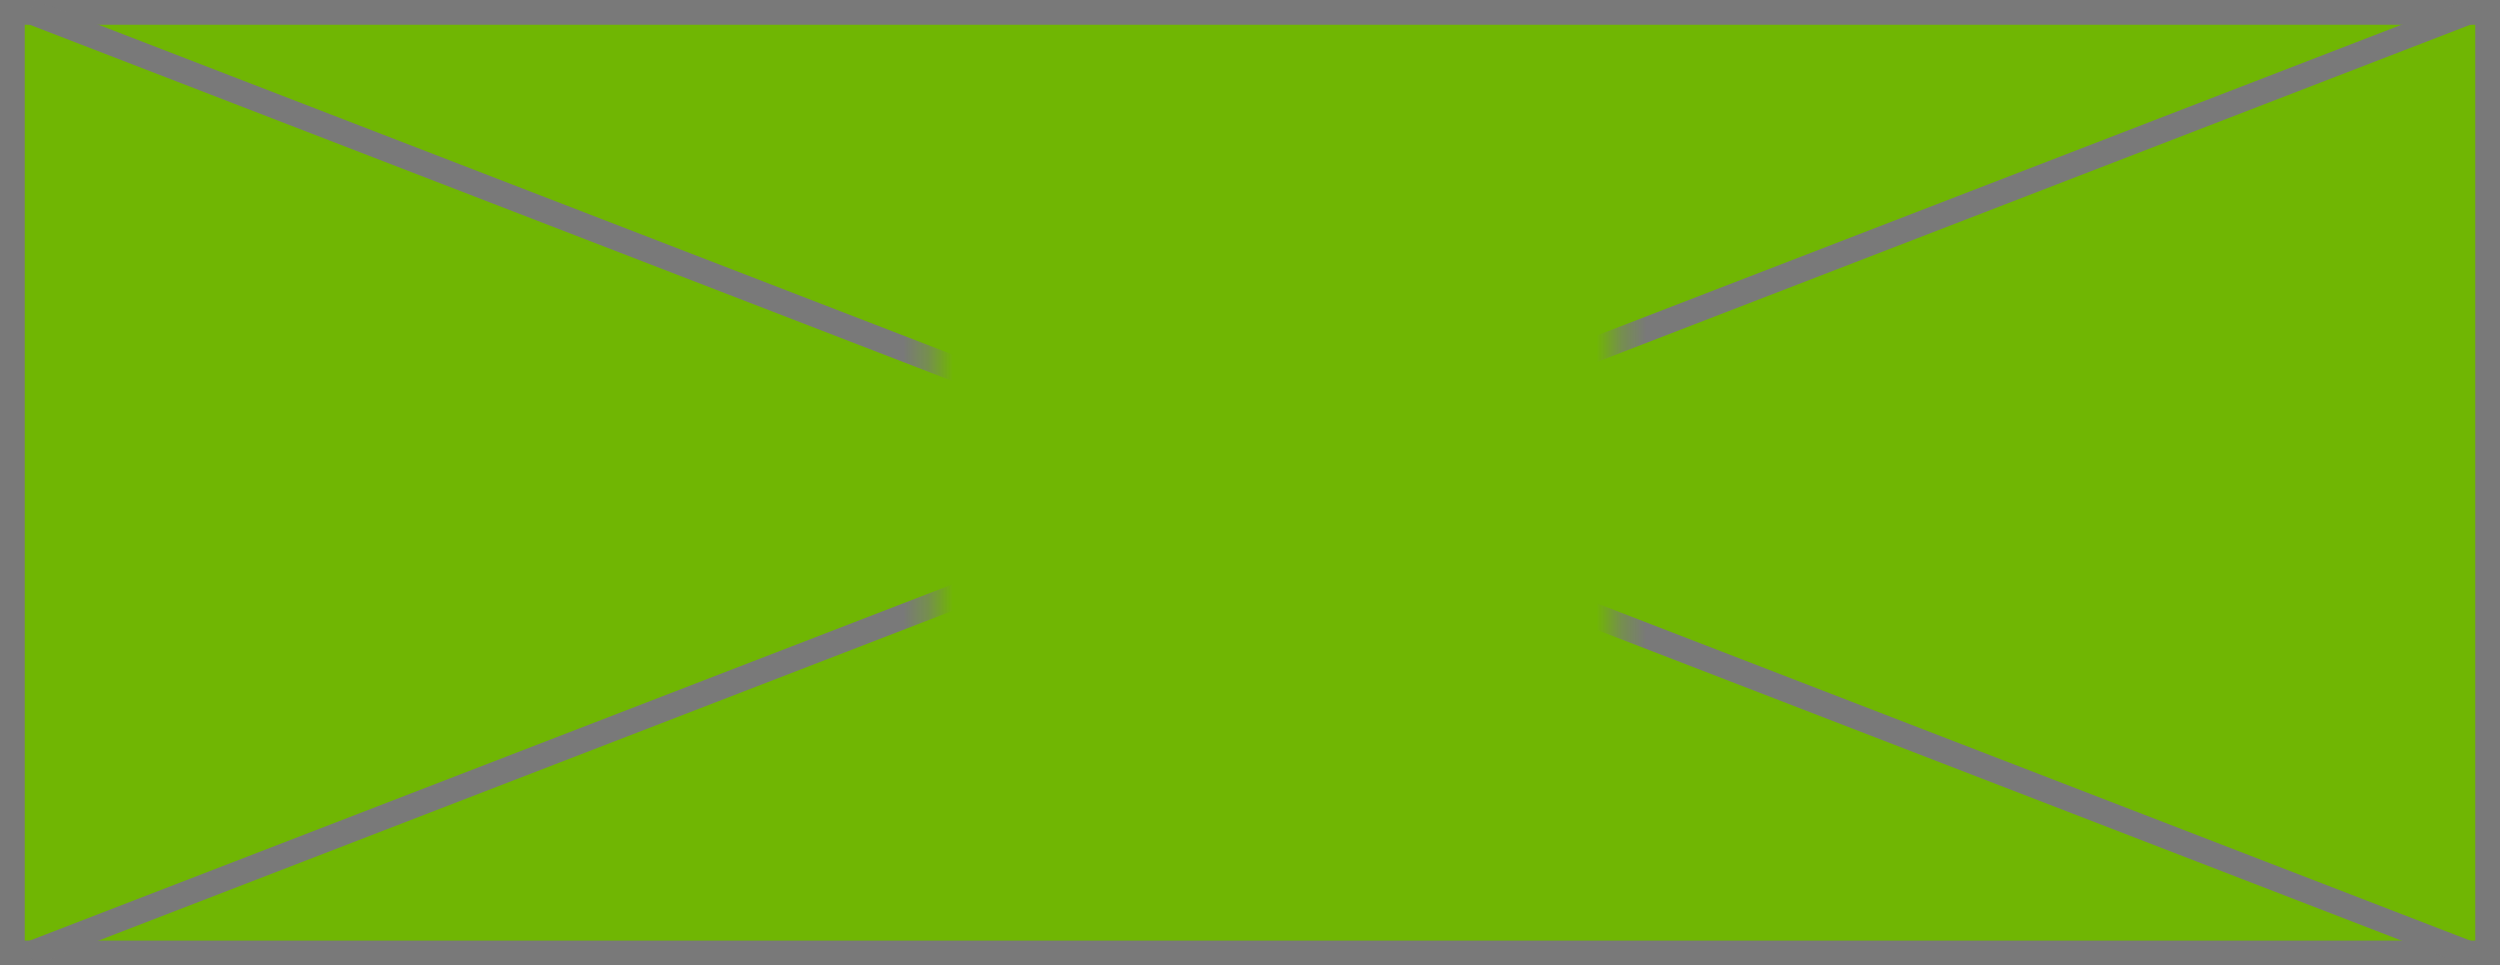 ﻿<?xml version="1.0" encoding="utf-8"?>
<svg version="1.1" xmlns:xlink="http://www.w3.org/1999/xlink" width="101px" height="39px" xmlns="http://www.w3.org/2000/svg">
  <defs>
    <mask fill="white" id="clip232">
      <path d="M 1036.635 458  L 1064.365 458  L 1064.365 477  L 1036.635 477  Z M 999 447  L 1100 447  L 1100 486  L 999 486  Z " fill-rule="evenodd" />
    </mask>
  </defs>
  <g transform="matrix(1 0 0 1 -999 -447 )">
    <path d="M 999.5 447.5  L 1099.5 447.5  L 1099.5 485.5  L 999.5 485.5  L 999.5 447.5  Z " fill-rule="nonzero" fill="#70b603" stroke="none" />
    <path d="M 999.5 447.5  L 1099.5 447.5  L 1099.5 485.5  L 999.5 485.5  L 999.5 447.5  Z " stroke-width="1" stroke="#797979" fill="none" />
    <path d="M 1000.208 447.466  L 1098.792 485.534  M 1098.792 447.466  L 1000.208 485.534  " stroke-width="1" stroke="#797979" fill="none" mask="url(#clip232)" />
  </g>
</svg>